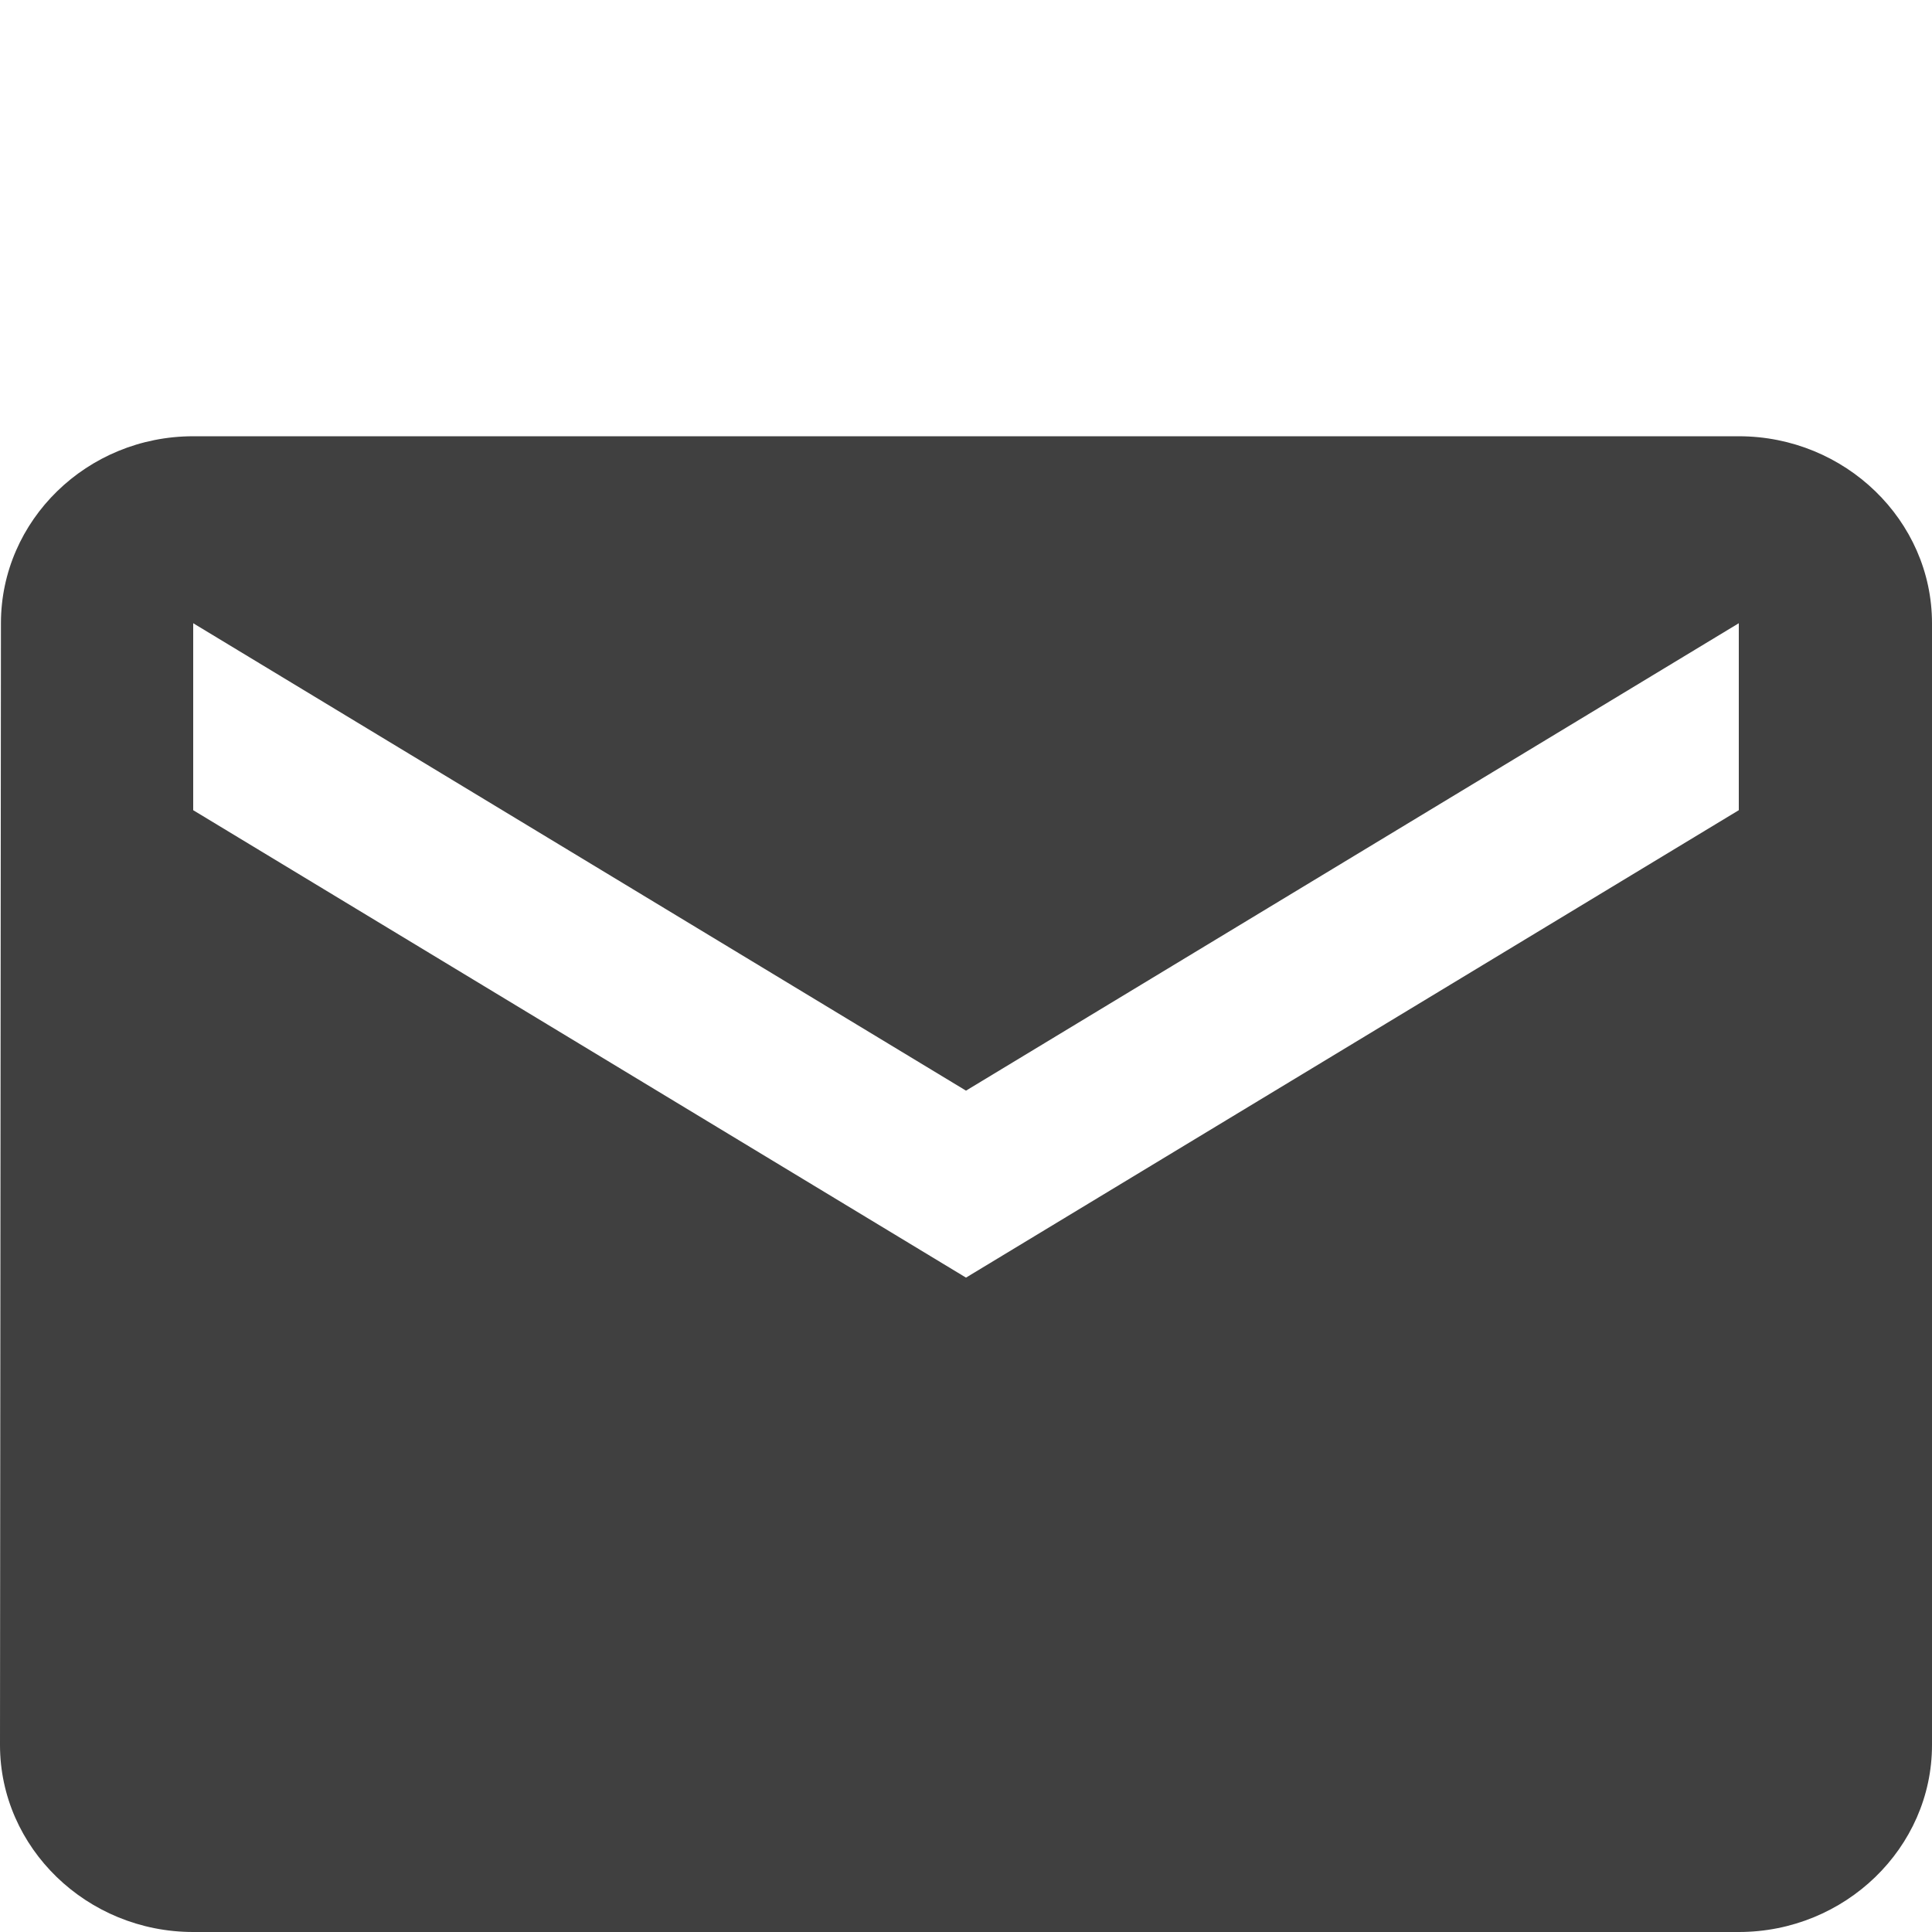 <svg width="31" height="31" viewBox="0 0 31 31" fill="none" xmlns="http://www.w3.org/2000/svg">
<path d="M27.9 7H3.1C1.395 7 0.015 8.35 0.015 10L0 28C0 29.65 1.395 31 3.1 31H27.9C29.605 31 31 29.65 31 28V10C31 8.35 29.605 7 27.9 7ZM27.9 13L15.5 20.5L3.1 13V10L15.5 17.5L27.9 10V13Z" fill="#404040"/>
</svg>
